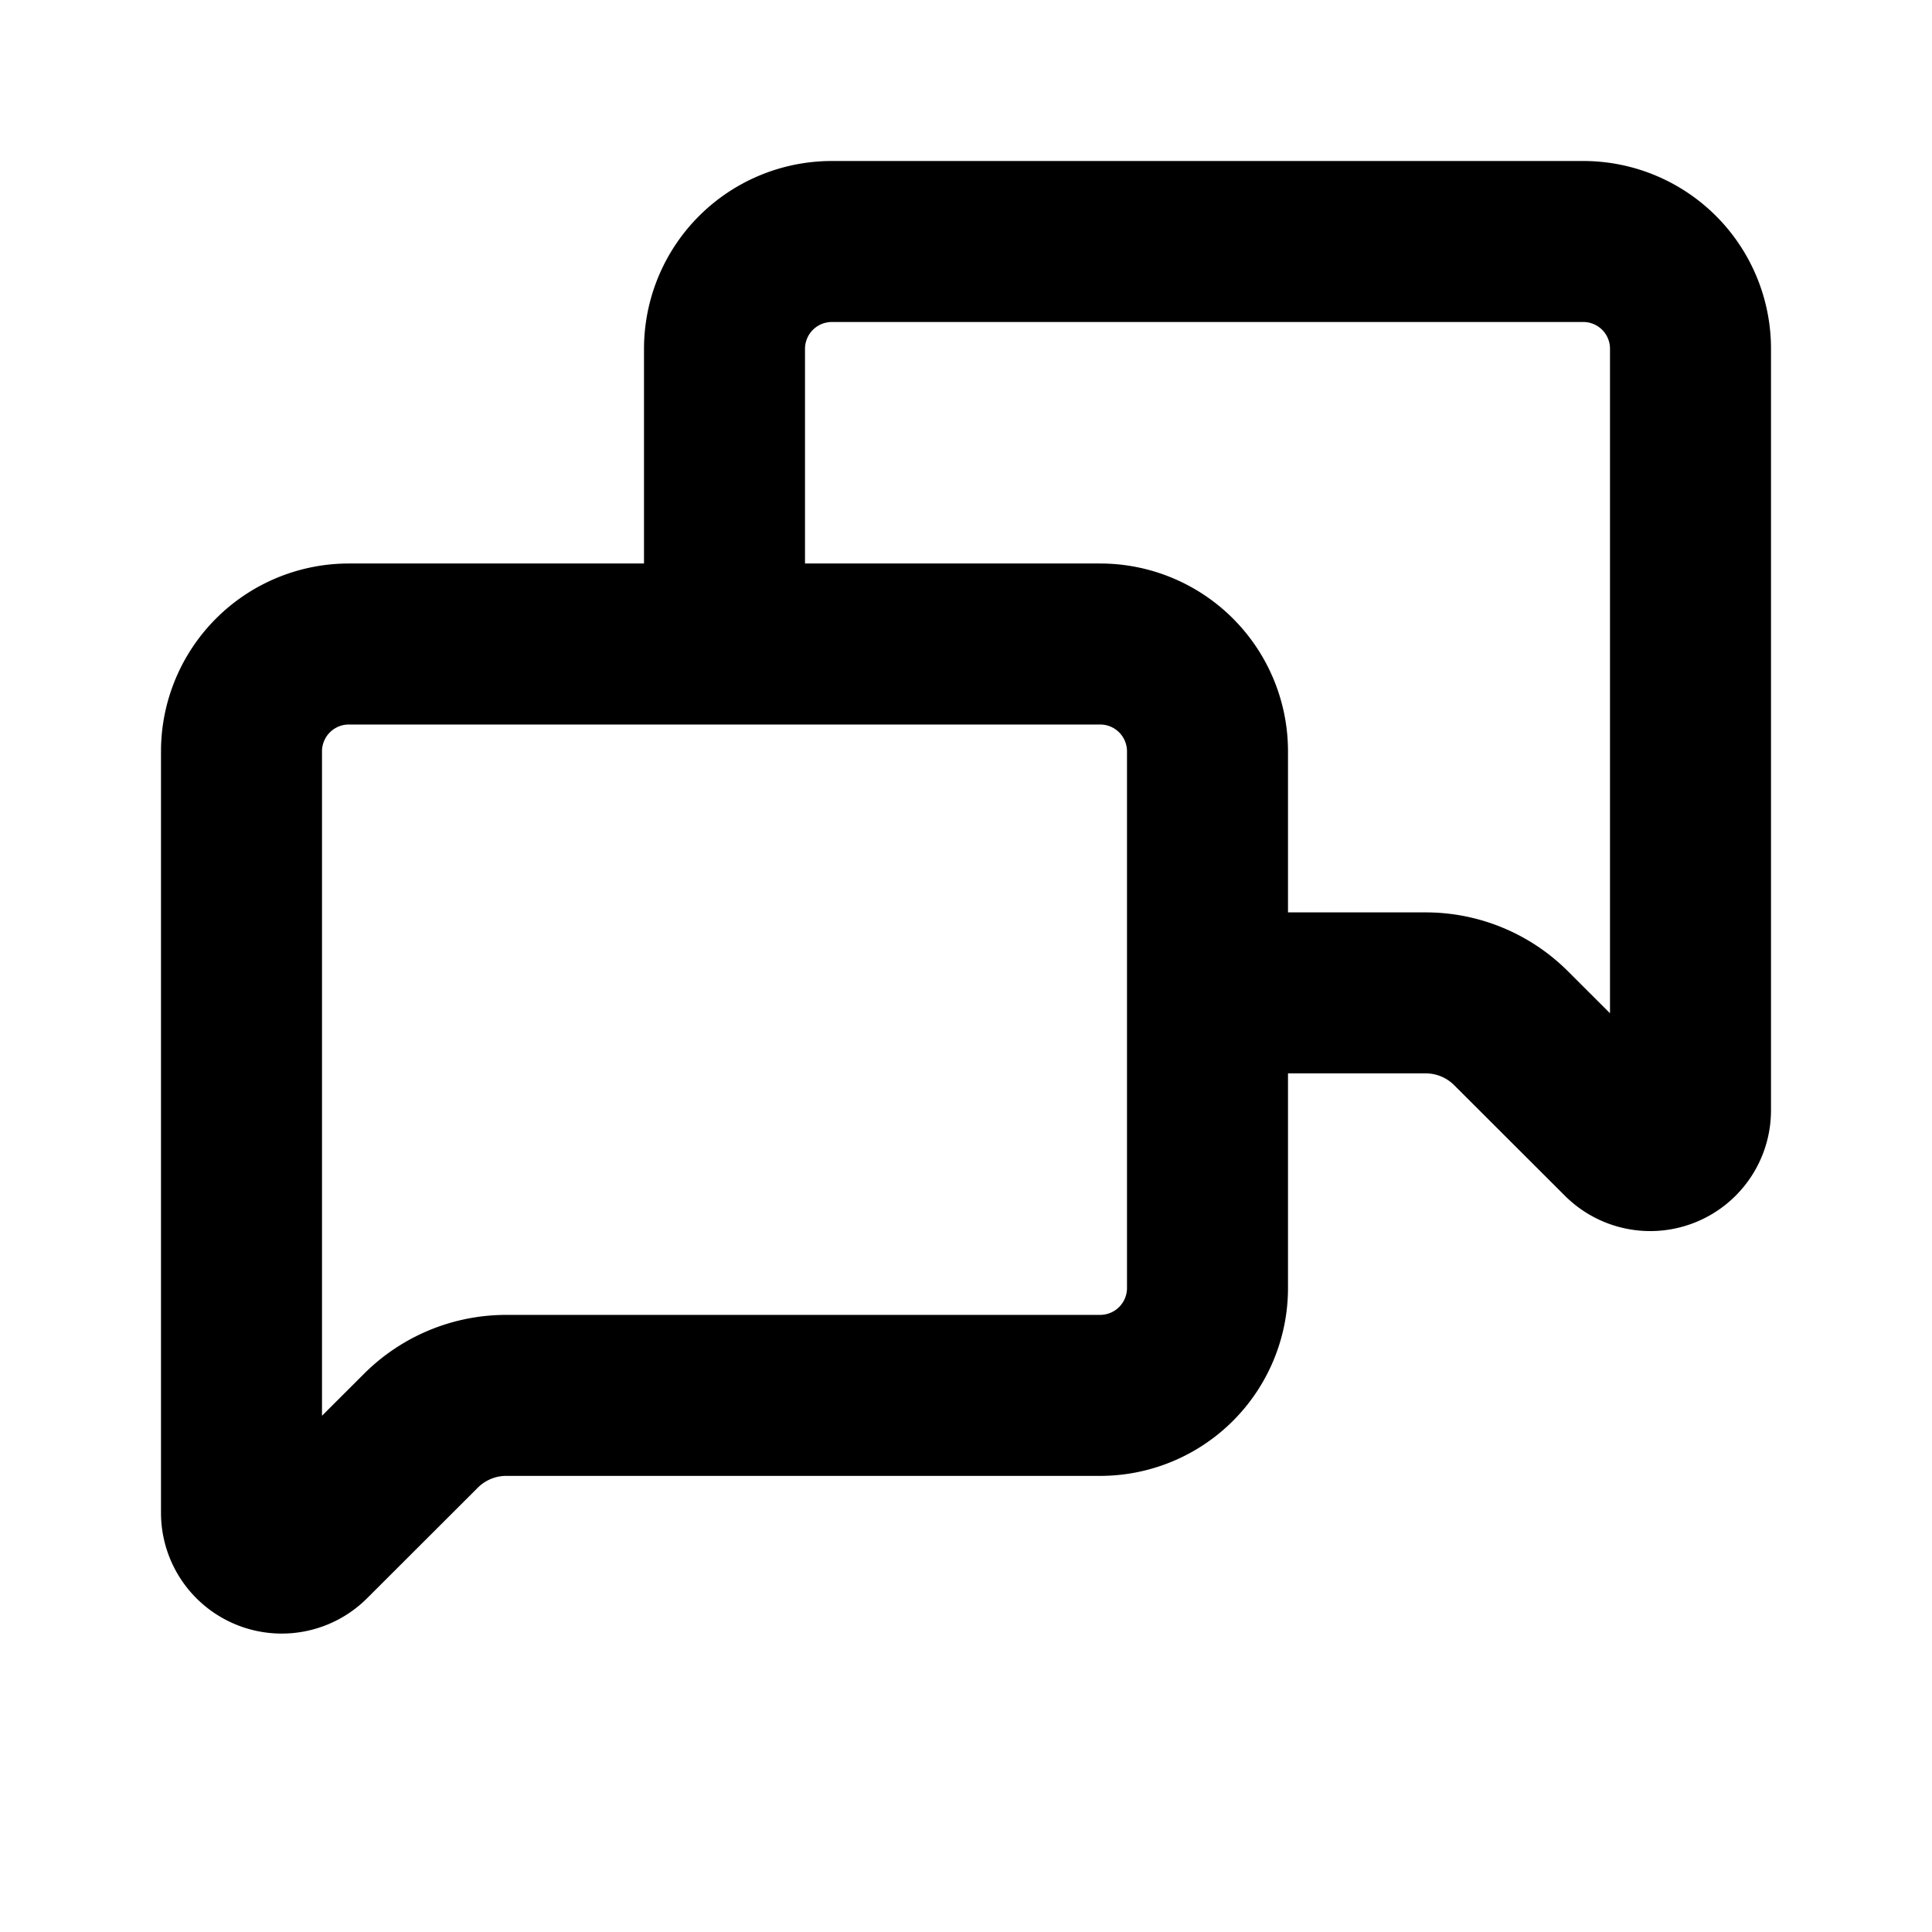 <svg xmlns="http://www.w3.org/2000/svg" width="12" height="12" fill="none" viewBox="0 0 12 12">
  <path stroke="#000" stroke-linecap="round" stroke-linejoin="round" d="M7.5 6.167h1.356a.75.75 0 0 1 .53.22l.687.686a.25.25 0 0 0 .427-.177v-4.73a.666.666 0 0 0-.667-.666H5.167a.667.667 0 0 0-.667.667v1.666M7.5 8a.667.667 0 0 1-.667.667H3.144a.75.75 0 0 0-.53.22l-.687.686a.25.25 0 0 1-.427-.177v-4.73A.667.667 0 0 1 2.167 4h4.666a.667.667 0 0 1 .667.667V8Z"/>
</svg>
